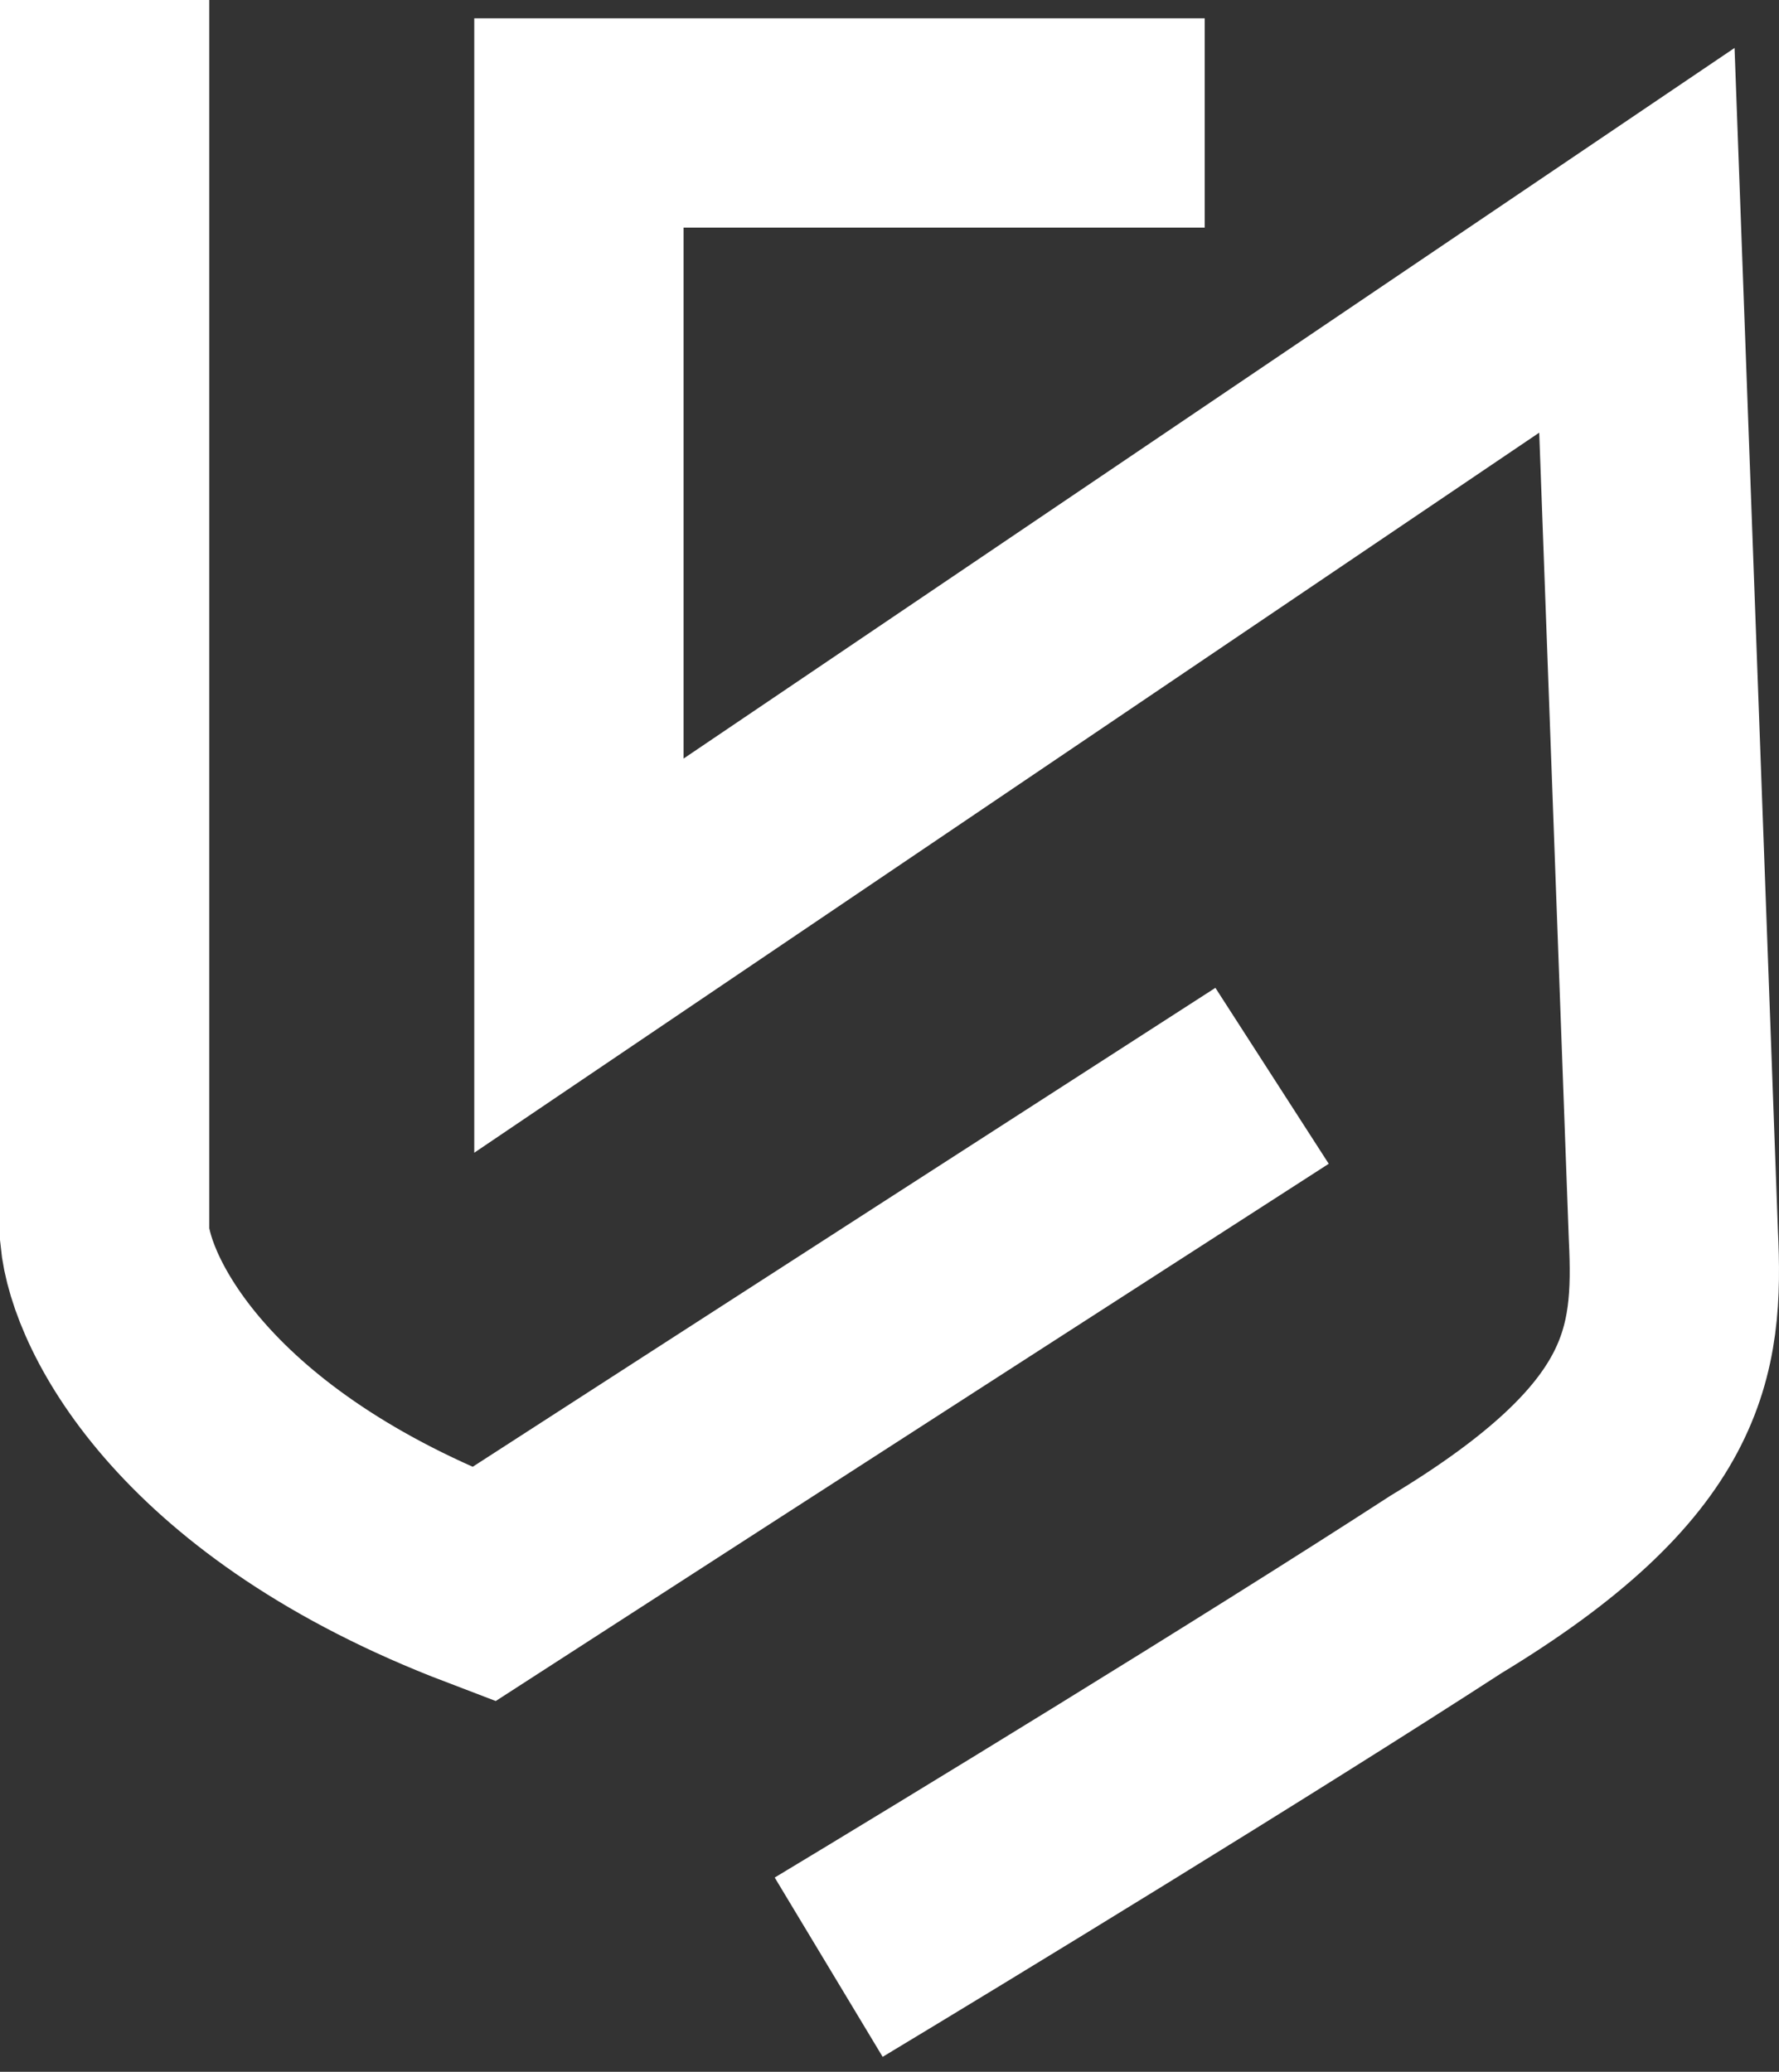 <svg width="85" height="99" viewBox="0 0 85 99" fill="none" xmlns="http://www.w3.org/2000/svg">
<rect x="0" y="0" width="85" height="99" fill="#333333" stroke="none"/>
<path d="M5 0V59.017C5.313 62.4 9.371 70.473 23.101 75.707C37.153 66.628 54.075 55.724 60.779 51.406M57.561 5.875H27.66V45.665L78.21 11.483L79.953 59.017C80.221 64.625 79.685 69.298 69.092 75.707C59.867 81.689 45.583 90.395 39.594 94" stroke="white" stroke-width="10"/>
</svg>
